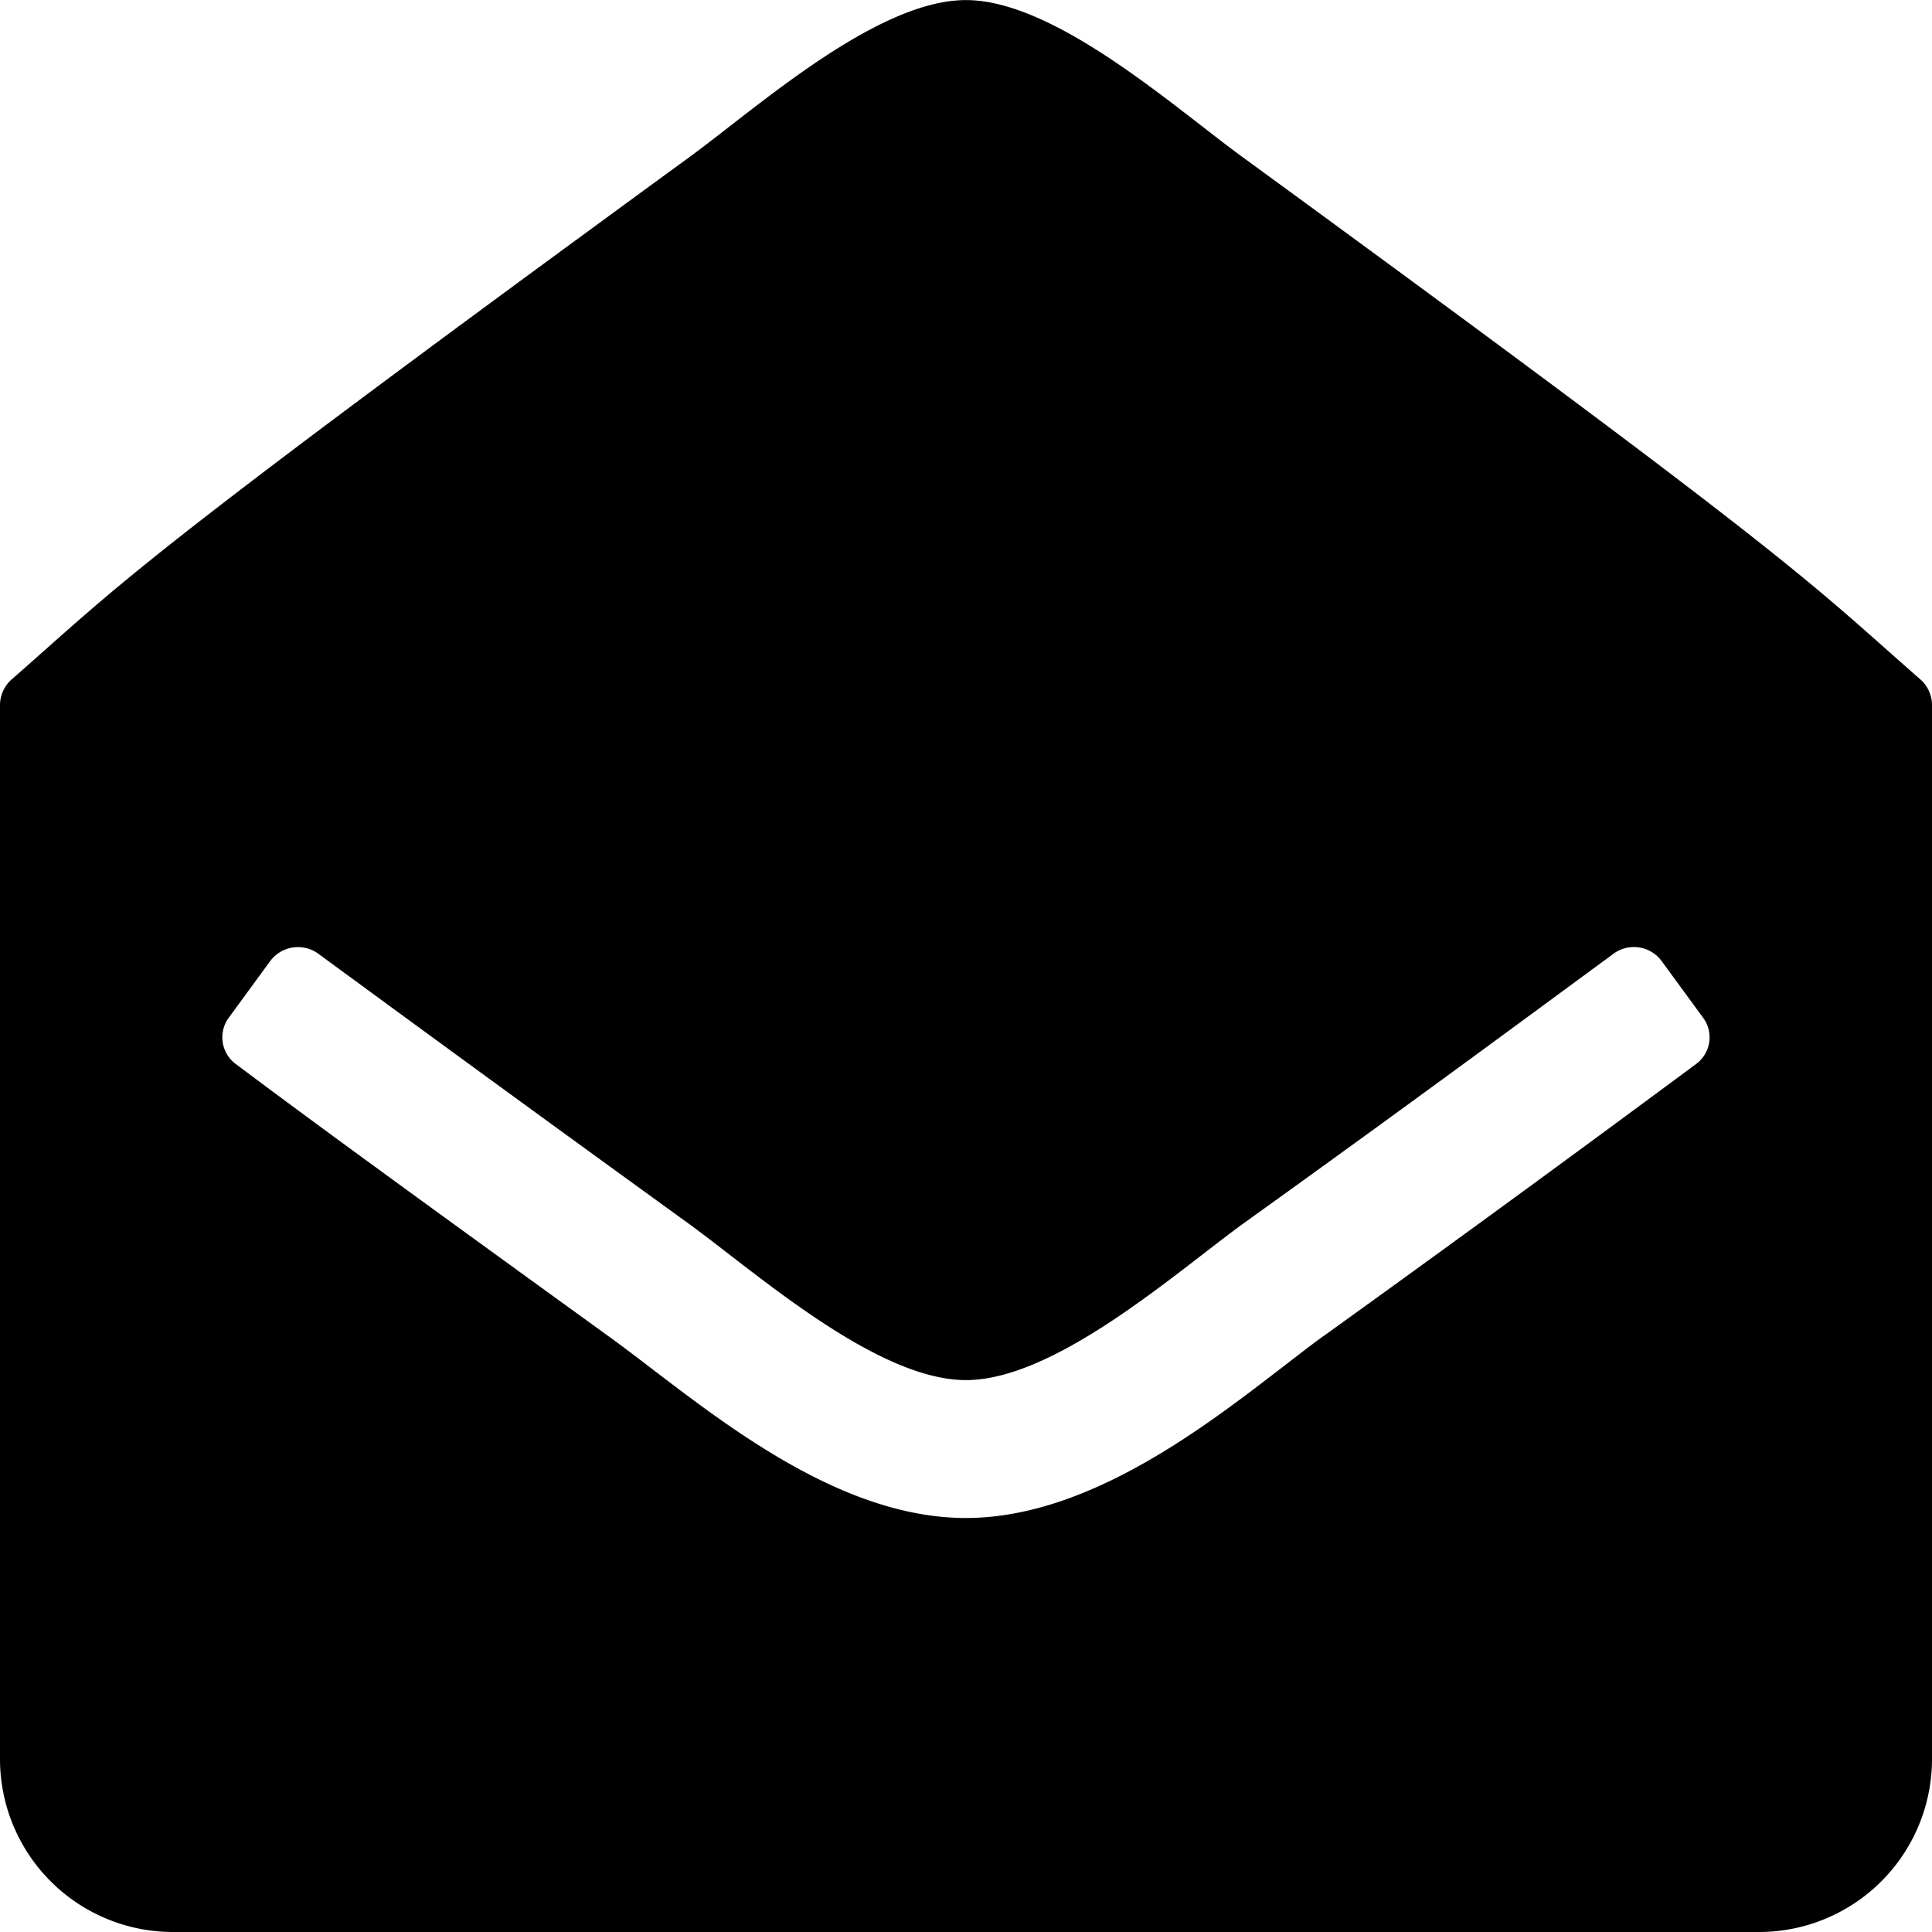 <svg xmlns="http://www.w3.org/2000/svg" width="24" height="24"><path d="M24 8.759v13.098A2.149 2.149 0 0 1 21.857 24H2.143A2.149 2.149 0 0 1 0 21.857V8.759c0-.121.054-.241.147-.321 1.406-1.232 1.42-1.379 8.411-6.482C9.402 1.34 10.888.001 12 .001s2.612 1.353 3.442 1.955c6.991 5.103 7.004 5.25 8.411 6.482.094.08.147.201.147.321zm-7.554 7.835a389.59 389.59 0 0 0 4.621-3.375.41.41 0 0 0 .08-.589l-.509-.696a.428.428 0 0 0-.603-.08c-1.058.777-2.504 1.848-4.594 3.348-.83.603-2.33 1.942-3.442 1.942s-2.612-1.339-3.442-1.942a843.01 843.01 0 0 1-4.594-3.348.43.43 0 0 0-.603.08l-.509.696a.412.412 0 0 0 .08.589c1.071.804 2.531 1.862 4.621 3.375 1.045.75 2.692 2.263 4.446 2.263 1.768 0 3.455-1.54 4.446-2.263z"/></svg>